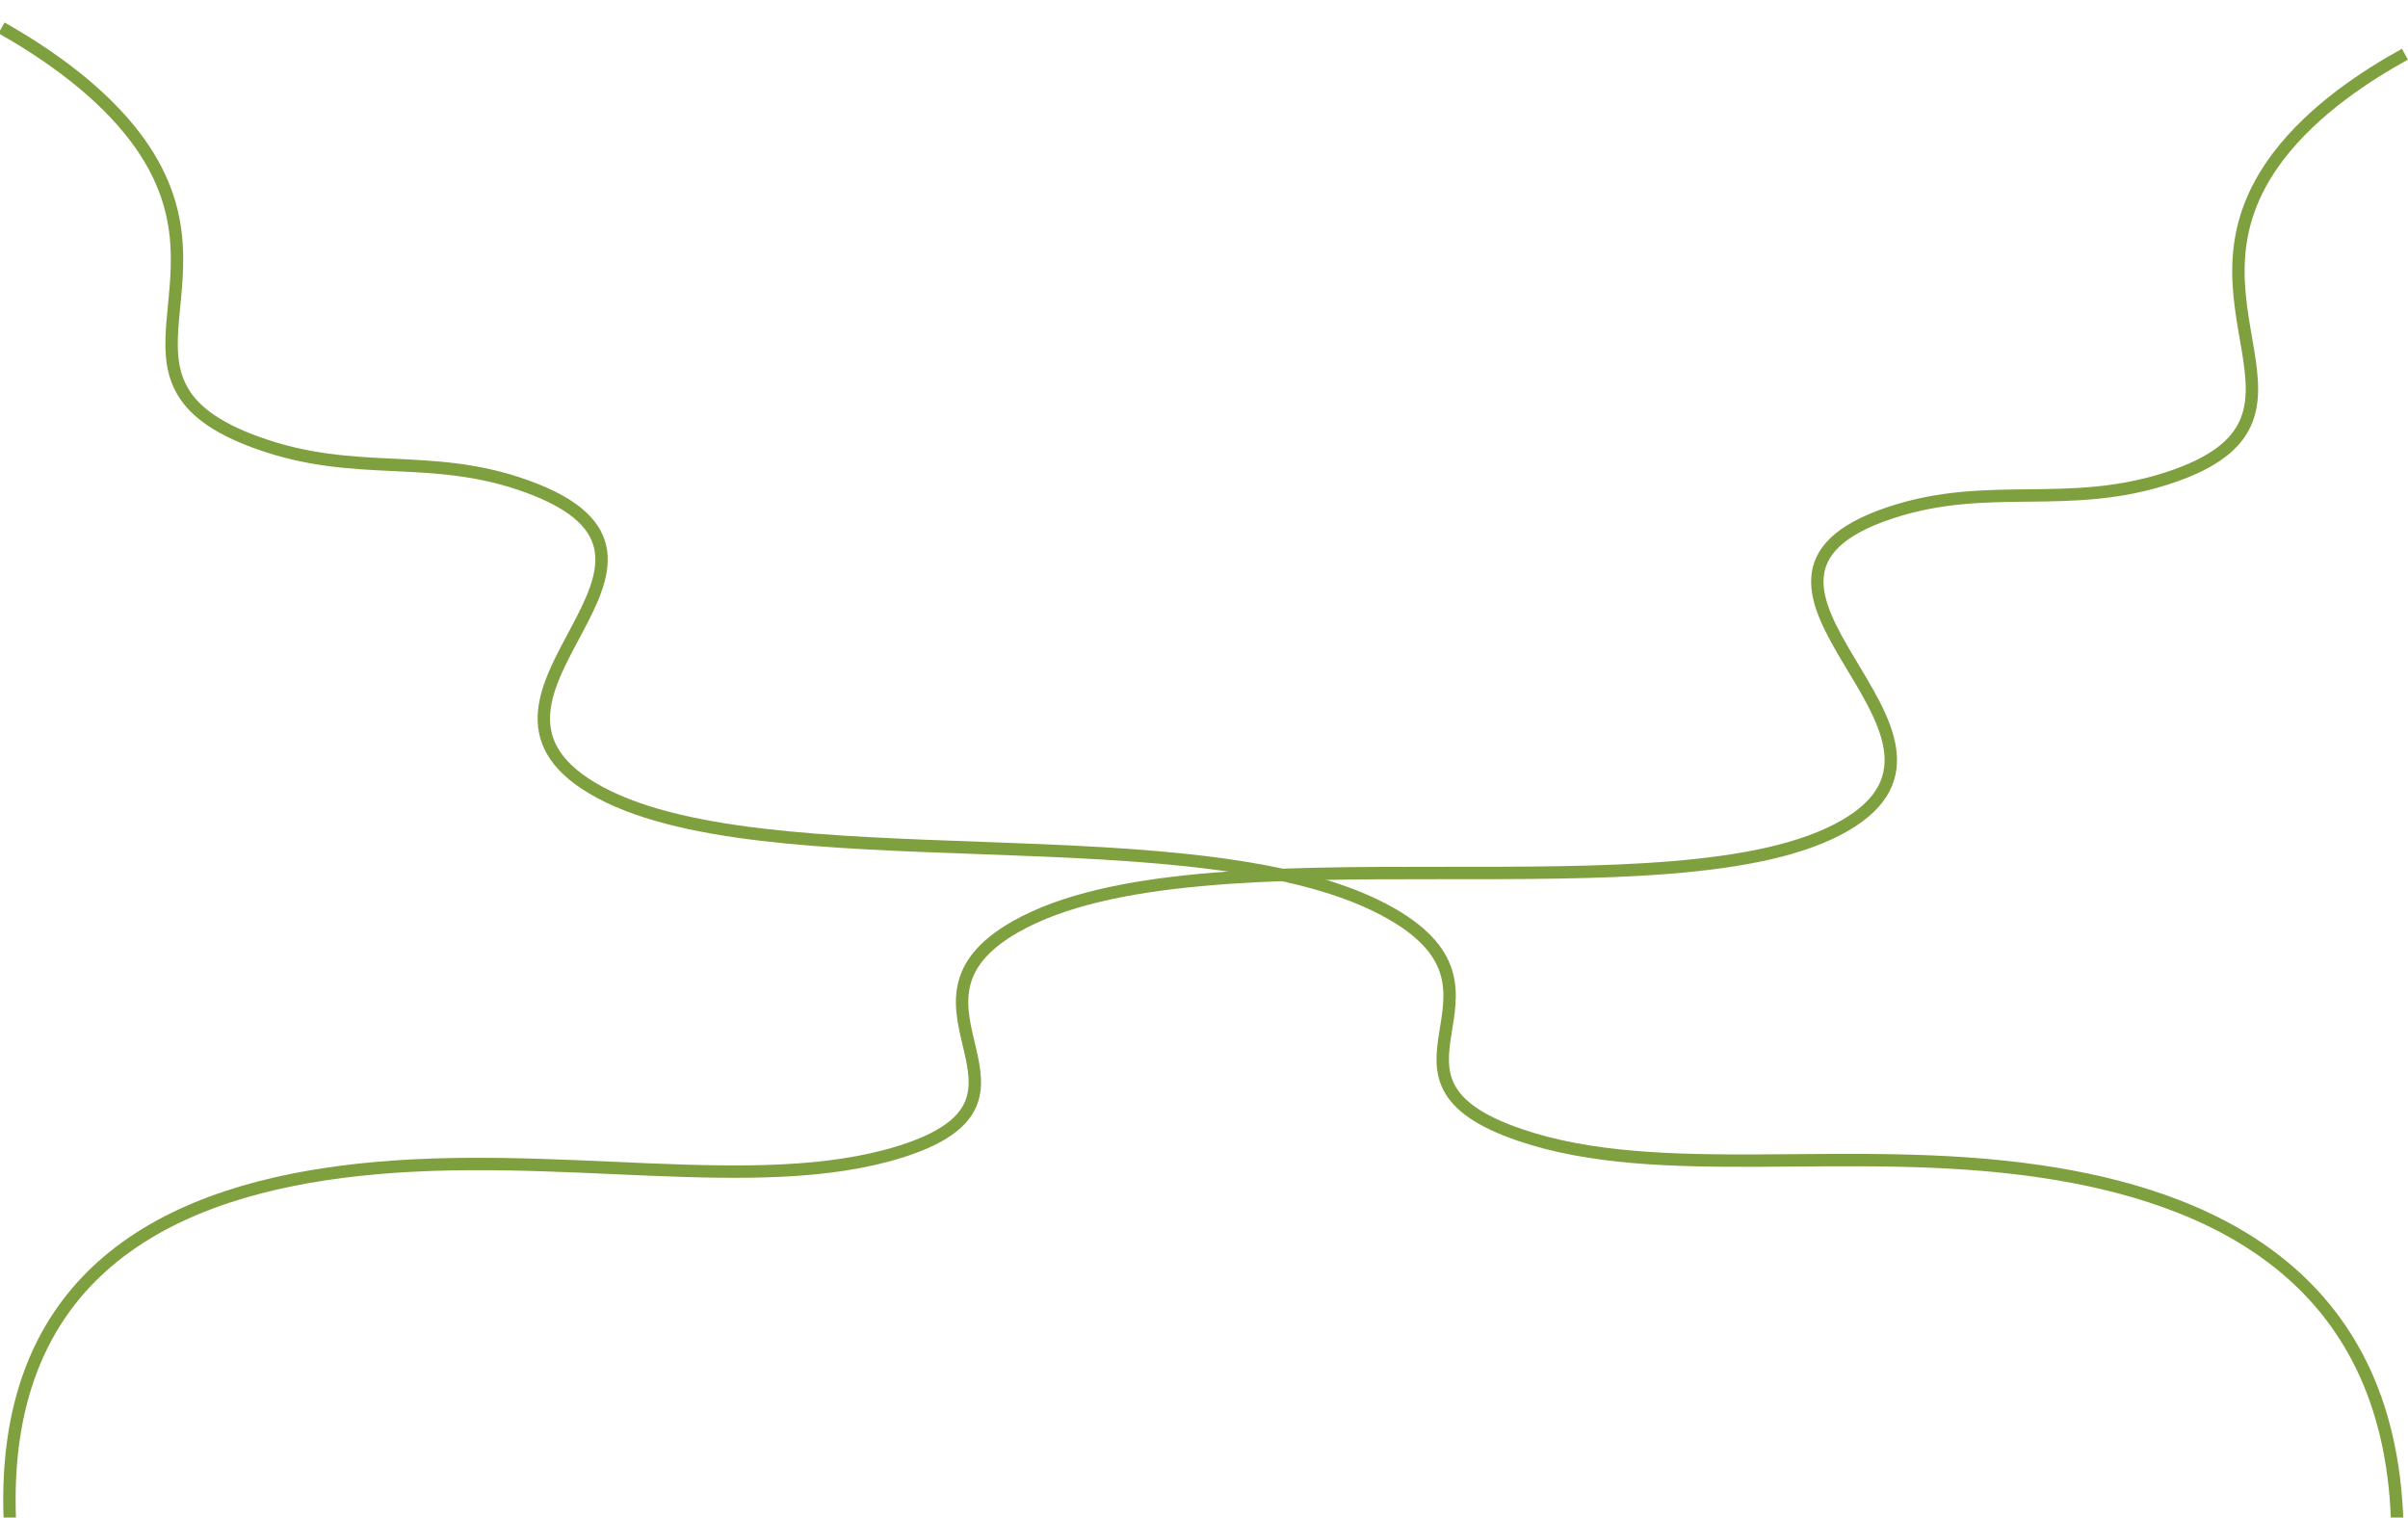 <svg width="1555" height="980" viewBox="0 0 1555 980" fill="none" preserveAspectRatio="none"
     xmlns="http://www.w3.org/2000/svg">
    <path d="M1547.98 981.492C1542.39 823.037 1426.56 772.241 1316.75 756.297C1193.06 738.342 1072.05 763.869 981.358 732.867C874.272 696.257 987.848 641.827 899.152 590.422C779.26 520.941 490.286 573.182 382.435 508.915C280.5 448.17 472.171 361.83 340.118 314.042C277.694 291.462 230.352 309.101 166.069 285.887C54.208 245.499 160.346 178.549 83.87 84.108C59.432 53.943 25.006 31.634 1 18"
          stroke="#7FA03E" stroke-width="8" stroke-miterlimit="10"/>
    <path d="M6.354 981.744C-0.294 816.521 117.195 767.919 231.128 755.475C359.457 741.463 488.405 772.745 581.084 743.848C690.522 709.723 567.091 648.549 656.07 598.272C776.347 530.319 1083.59 595.919 1191.64 532.948C1293.77 473.427 1085.91 375.948 1220.65 331.108C1284.35 309.922 1335.4 330.15 1401 308.373C1515.14 270.487 1398.53 196.525 1471.29 100.849C1494.55 70.29 1528.9 48.316 1553 35"
          stroke="#7FA03E" stroke-width="8" stroke-miterlimit="10"/>
</svg>
